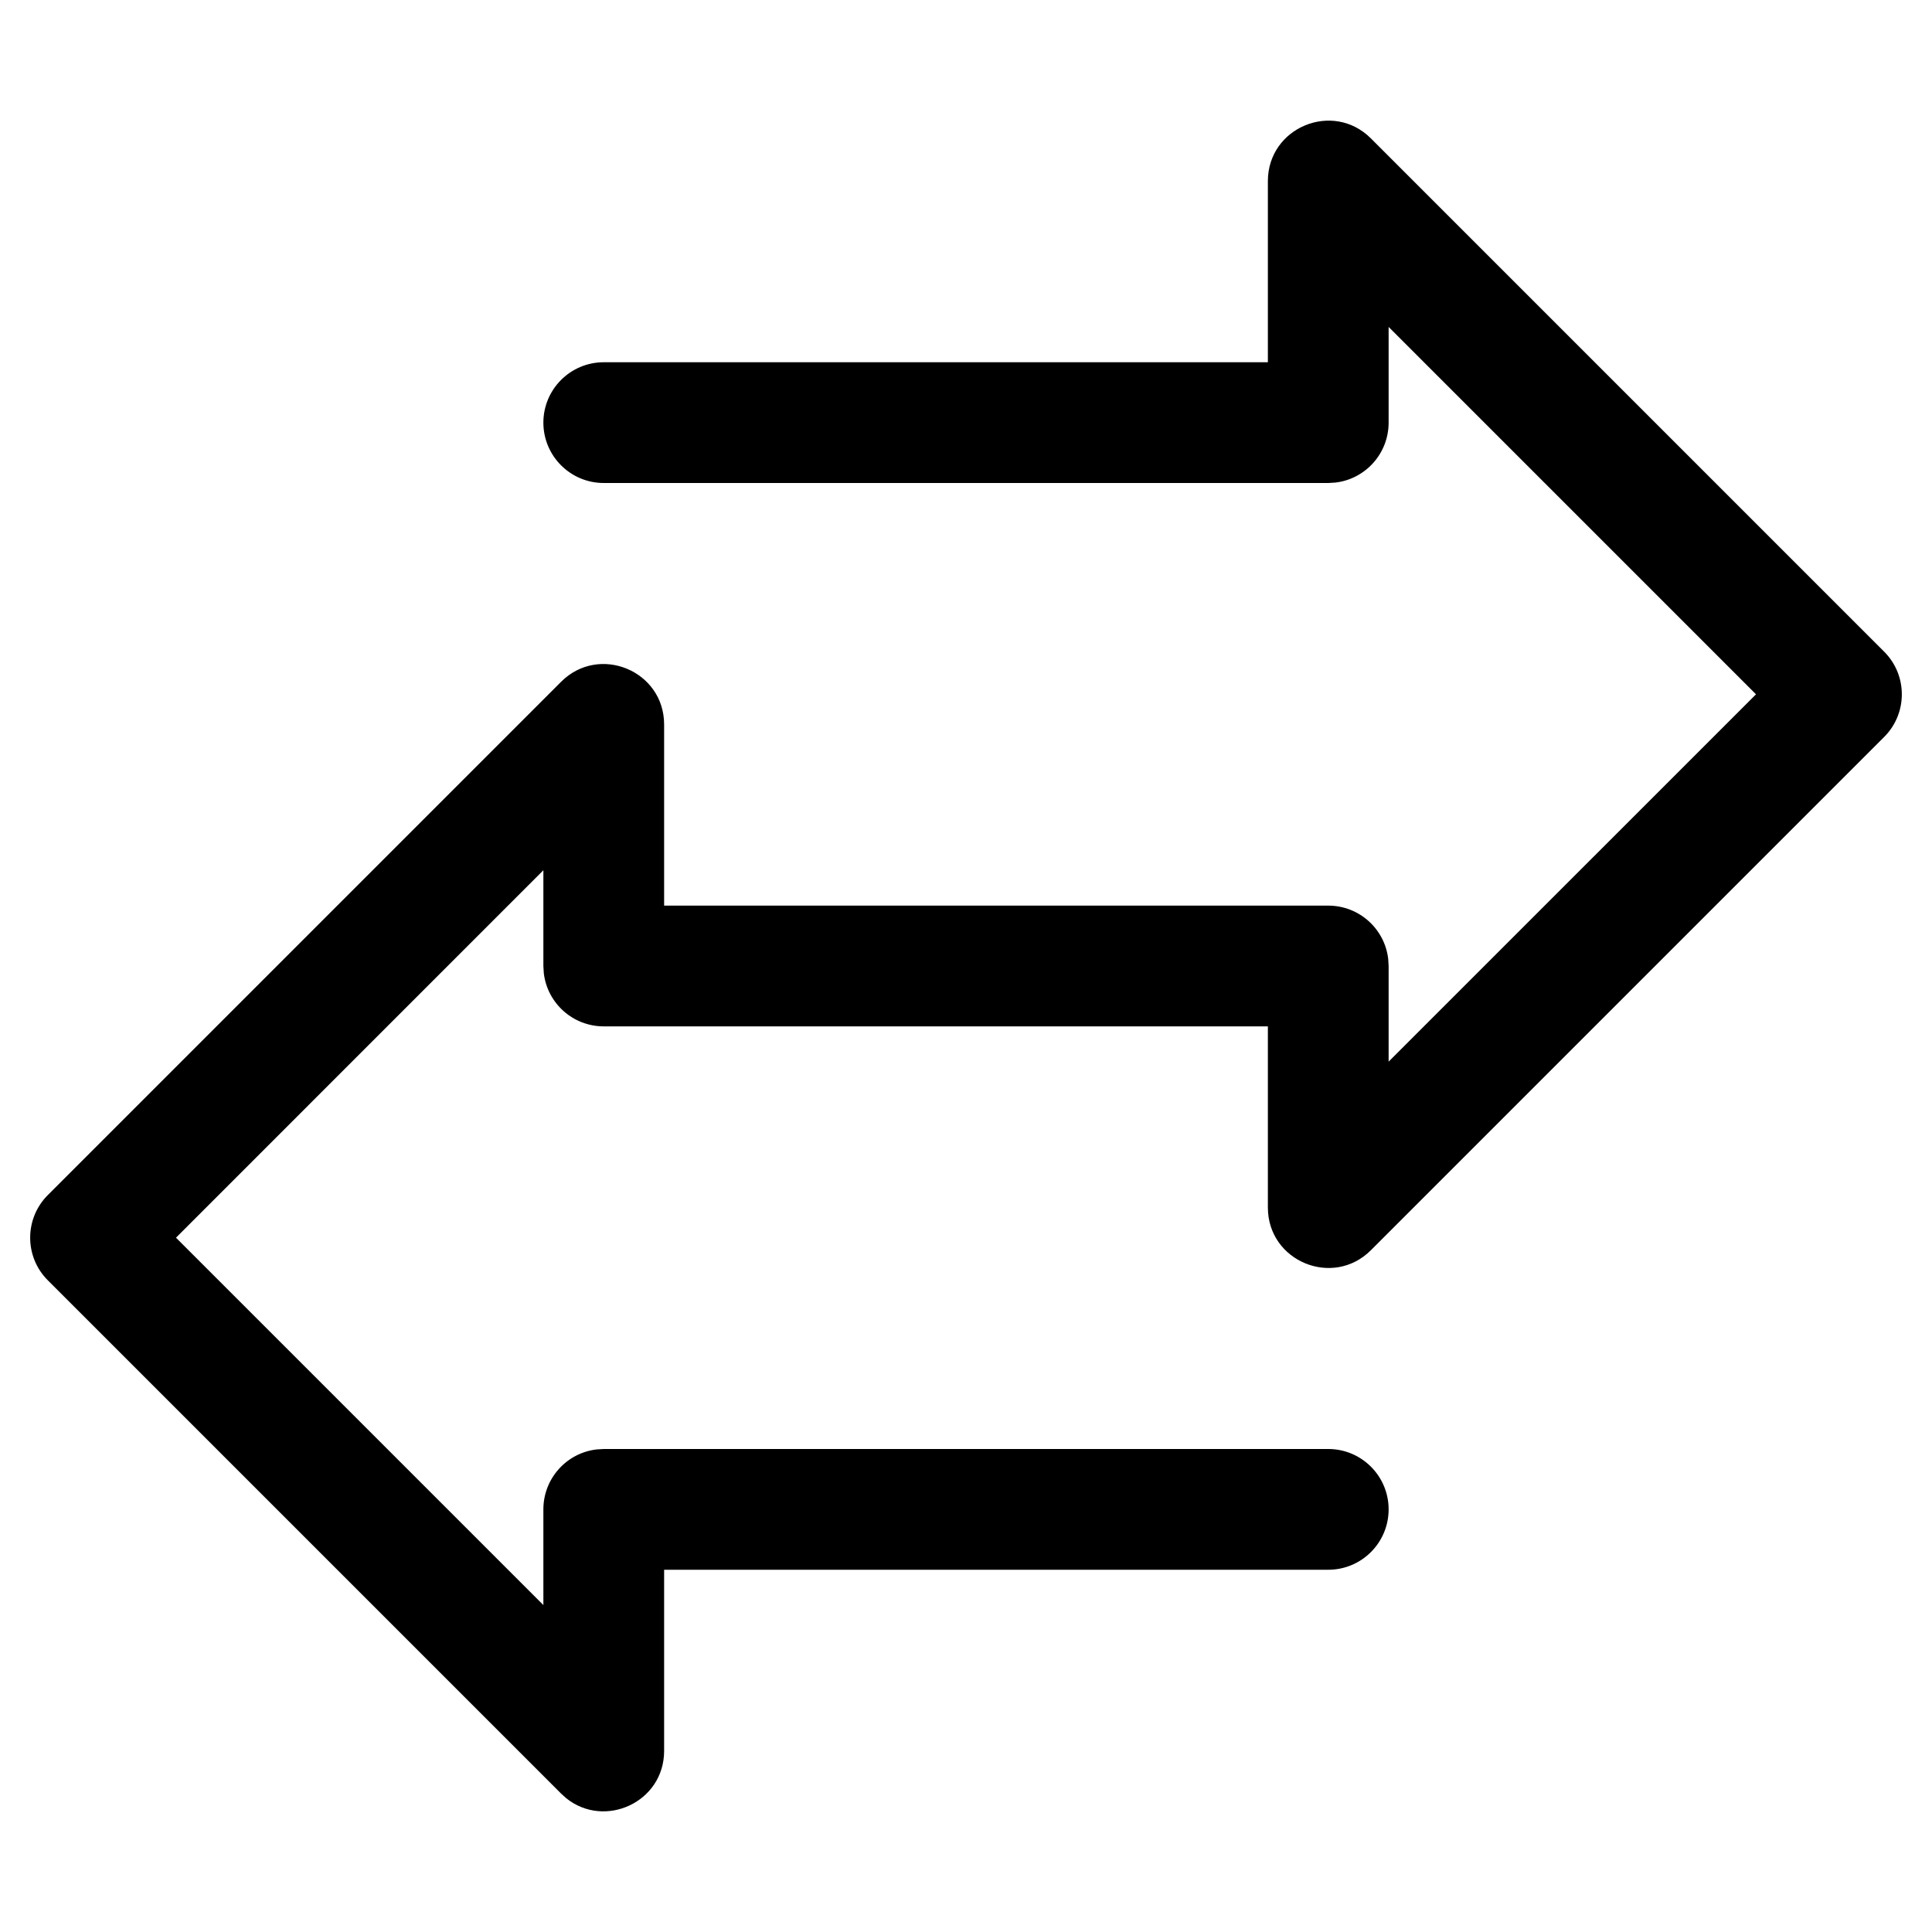 <svg xmlns="http://www.w3.org/2000/svg" width="32px" height="32px" viewBox="0 0 32 32" version="1.1">
    <title>linear-ele-arrow-exchange-double</title>
    <g id="linear-ele-arrow-exchange-double" stroke-width="1" fill-rule="evenodd">
        <path d="M21,3 C21,2.109 22.077,1.663 22.707,2.293 L31.207,10.793 C31.598,11.183 31.598,11.817 31.207,12.207 L22.707,20.707 C22.077,21.337 21,20.891 21,20 L21,17 L10,17 C9.487,17 9.064,16.614 9.007,16.117 L9,16 L9,14.414 L2.915,20.5 L9,26.585 L9,25 C9,24.487 9.386,24.064 9.883,24.007 L10,24 L22,24 C22.552,24 23,24.448 23,25 C23,25.552 22.552,26 22,26 L11,26 L11,29 C11,29.852 10.014,30.297 9.377,29.783 L9.293,29.707 L0.793,21.207 C0.402,20.817 0.402,20.183 0.793,19.793 L9.293,11.293 C9.923,10.663 11,11.109 11,12 L11,15 L22,15 C22.513,15 22.936,15.386 22.993,15.883 L23,16 L23,17.584 L29.085,11.5 L23,5.415 L23,7 C23,7.513 22.614,7.936 22.117,7.993 L22,8 L10,8 C9.448,8 9,7.552 9,7 C9,6.448 9.448,6 10,6 L21,6 L21,3 Z" id="&#36335;&#24452;-7" fill-rule="nonzero" />
    </g>
</svg>